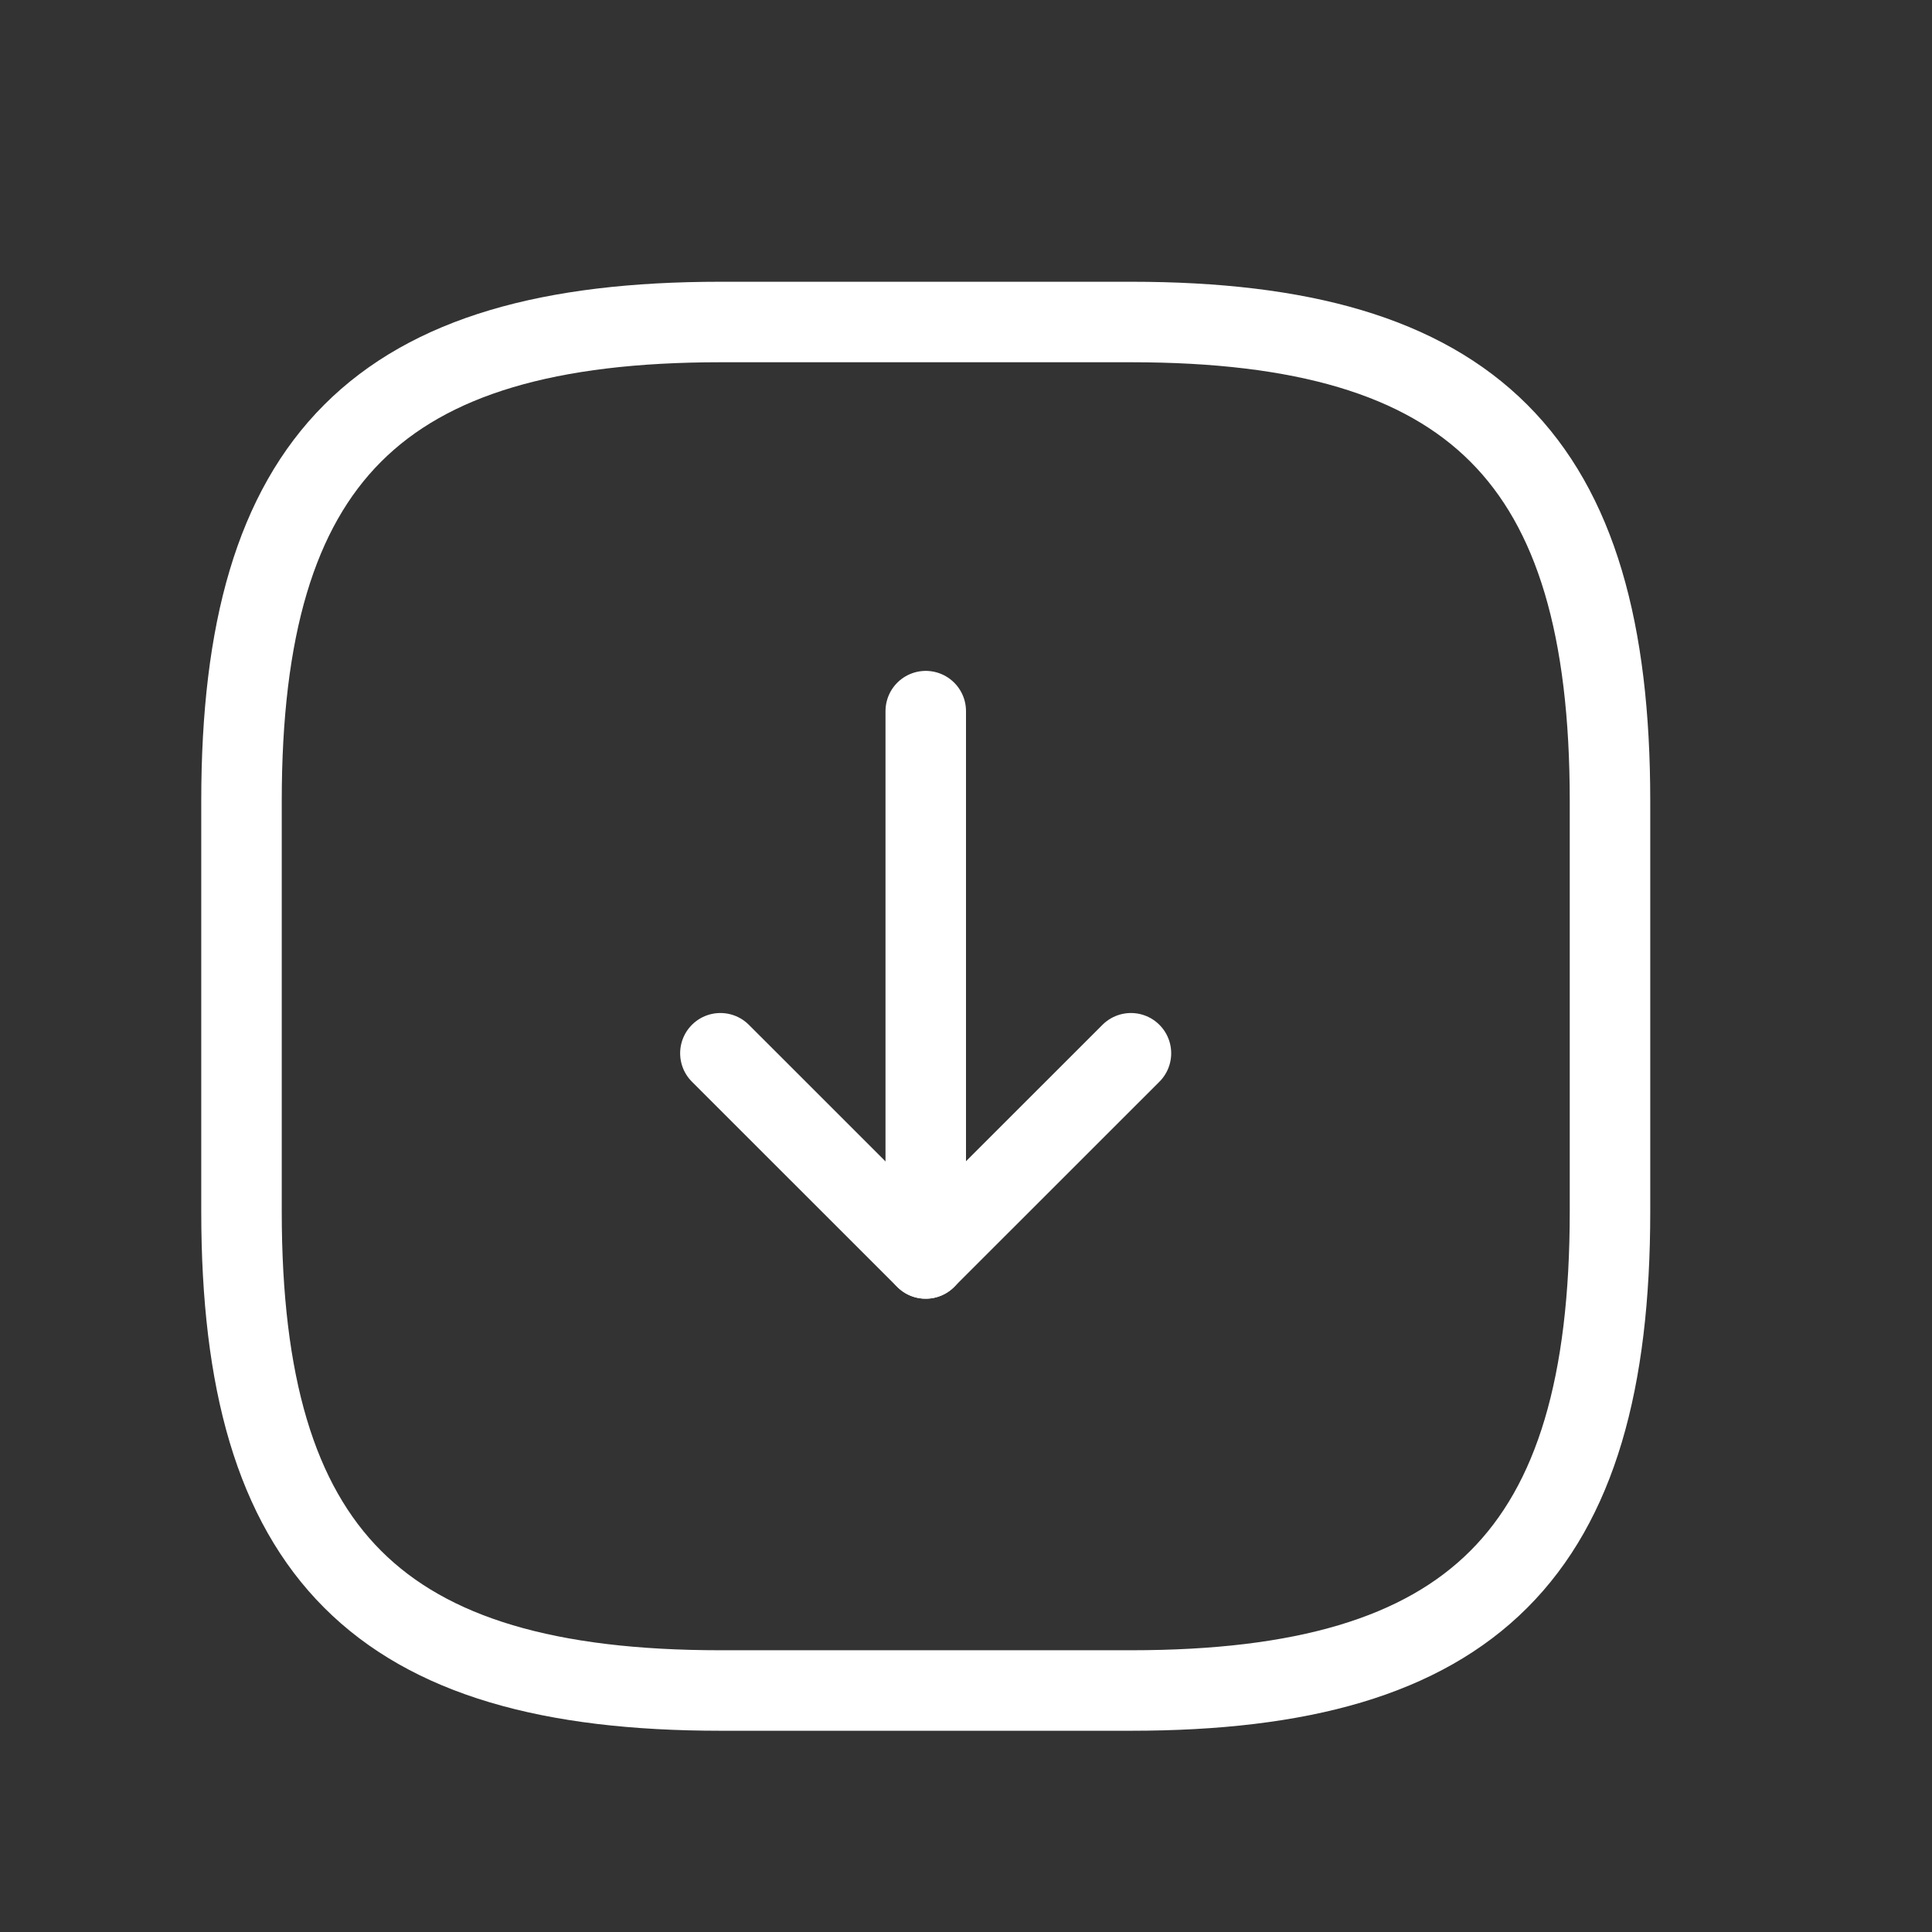 <svg width="24" height="24" viewBox="0 0 24 24" fill="none" xmlns="http://www.w3.org/2000/svg">
<rect x="0" y="0" width="24" height="24" fill="#333333" stroke="none"/>
<path d="M8.95 21H14.05C18.3 21 20 19.3 20 15.05V9.95C20 5.7 18.3 4 14.05 4H8.95C4.7 4 3 5.7 3 9.95V15.05C3 19.3 4.7 21 8.95 21Z" stroke="white" stroke-linecap="round" stroke-linejoin="round"/>
<path d="M8.949 13.084L11.499 15.633L14.049 13.084" stroke="white" stroke-linecap="round" stroke-linejoin="round"/>
<path d="M11.5 15.633V8.834" stroke="white" stroke-linecap="round" stroke-linejoin="round"/>
</svg>
